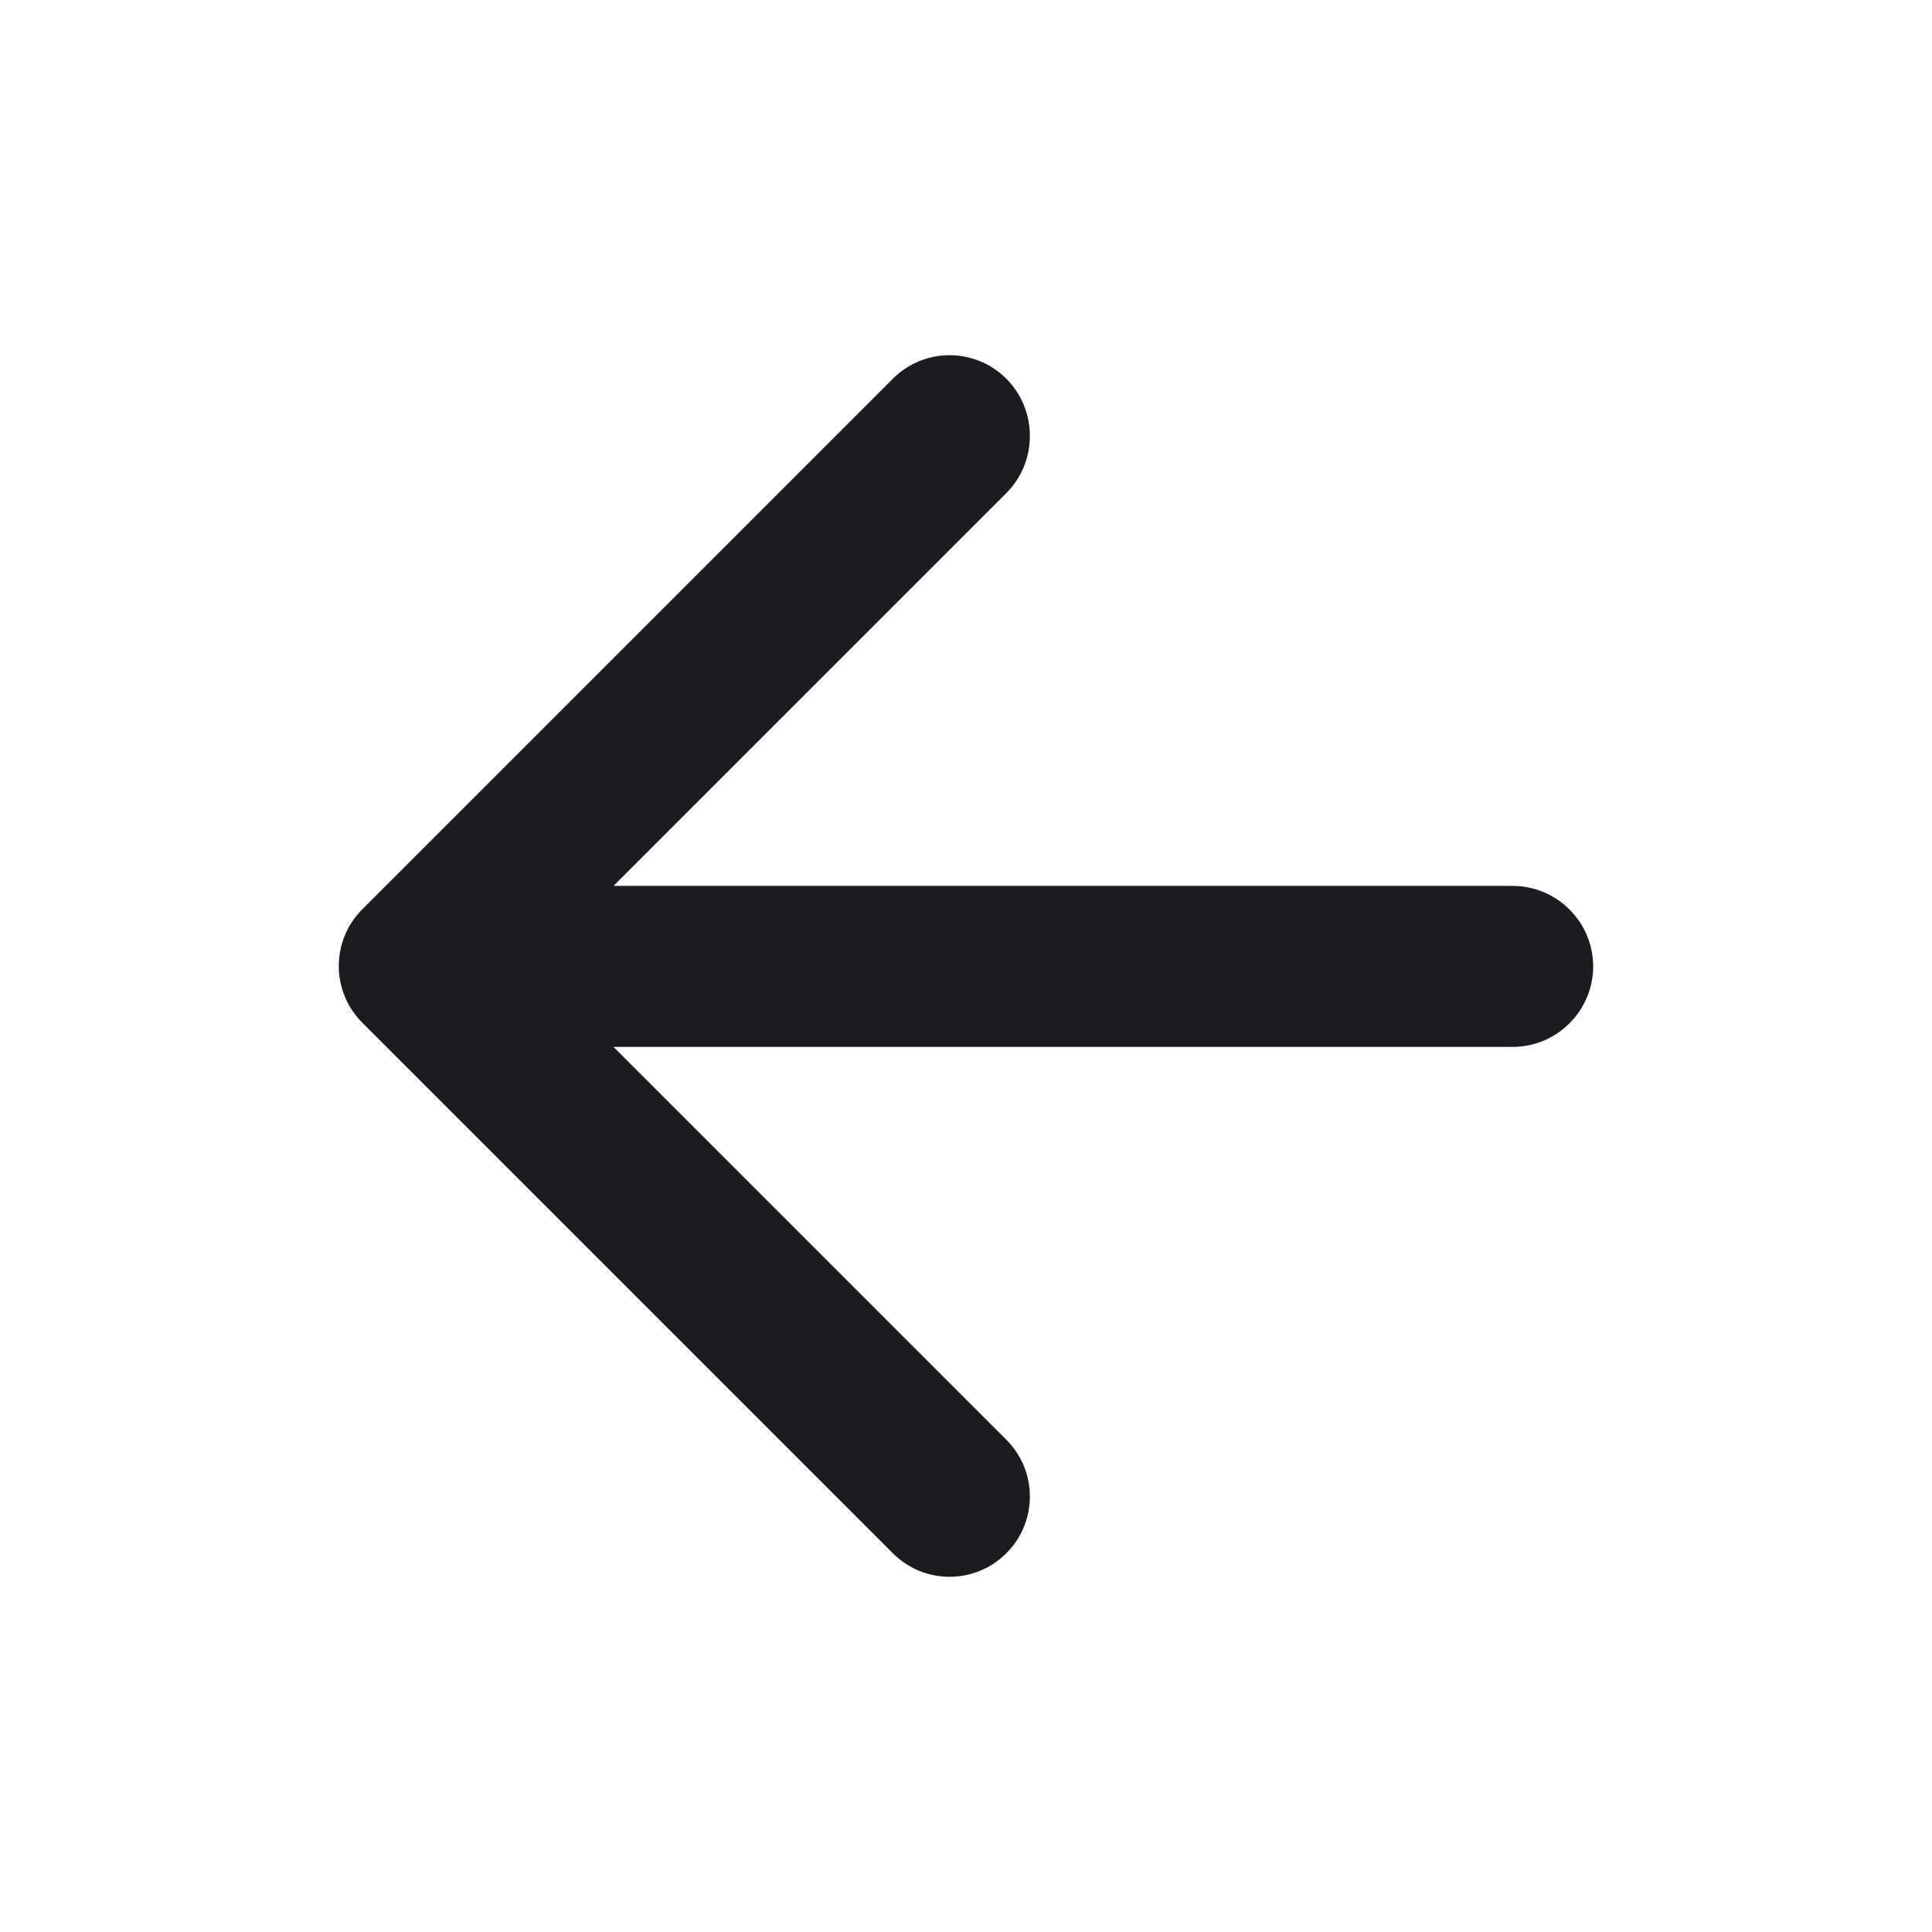 <svg width="24" height="24" viewBox="0 0 24 24" fill="none" xmlns="http://www.w3.org/2000/svg">
<path d="M18.791 11.005H7.621L12.501 6.125C12.891 5.735 12.891 5.095 12.501 4.705C12.111 4.315 11.481 4.315 11.091 4.705L4.501 11.295C4.111 11.685 4.111 12.315 4.501 12.705L11.091 19.295C11.481 19.685 12.111 19.685 12.501 19.295C12.891 18.905 12.891 18.275 12.501 17.885L7.621 13.005H18.791C19.341 13.005 19.791 12.555 19.791 12.005C19.791 11.455 19.341 11.005 18.791 11.005Z" fill="#1C1B1F"/>
</svg>
